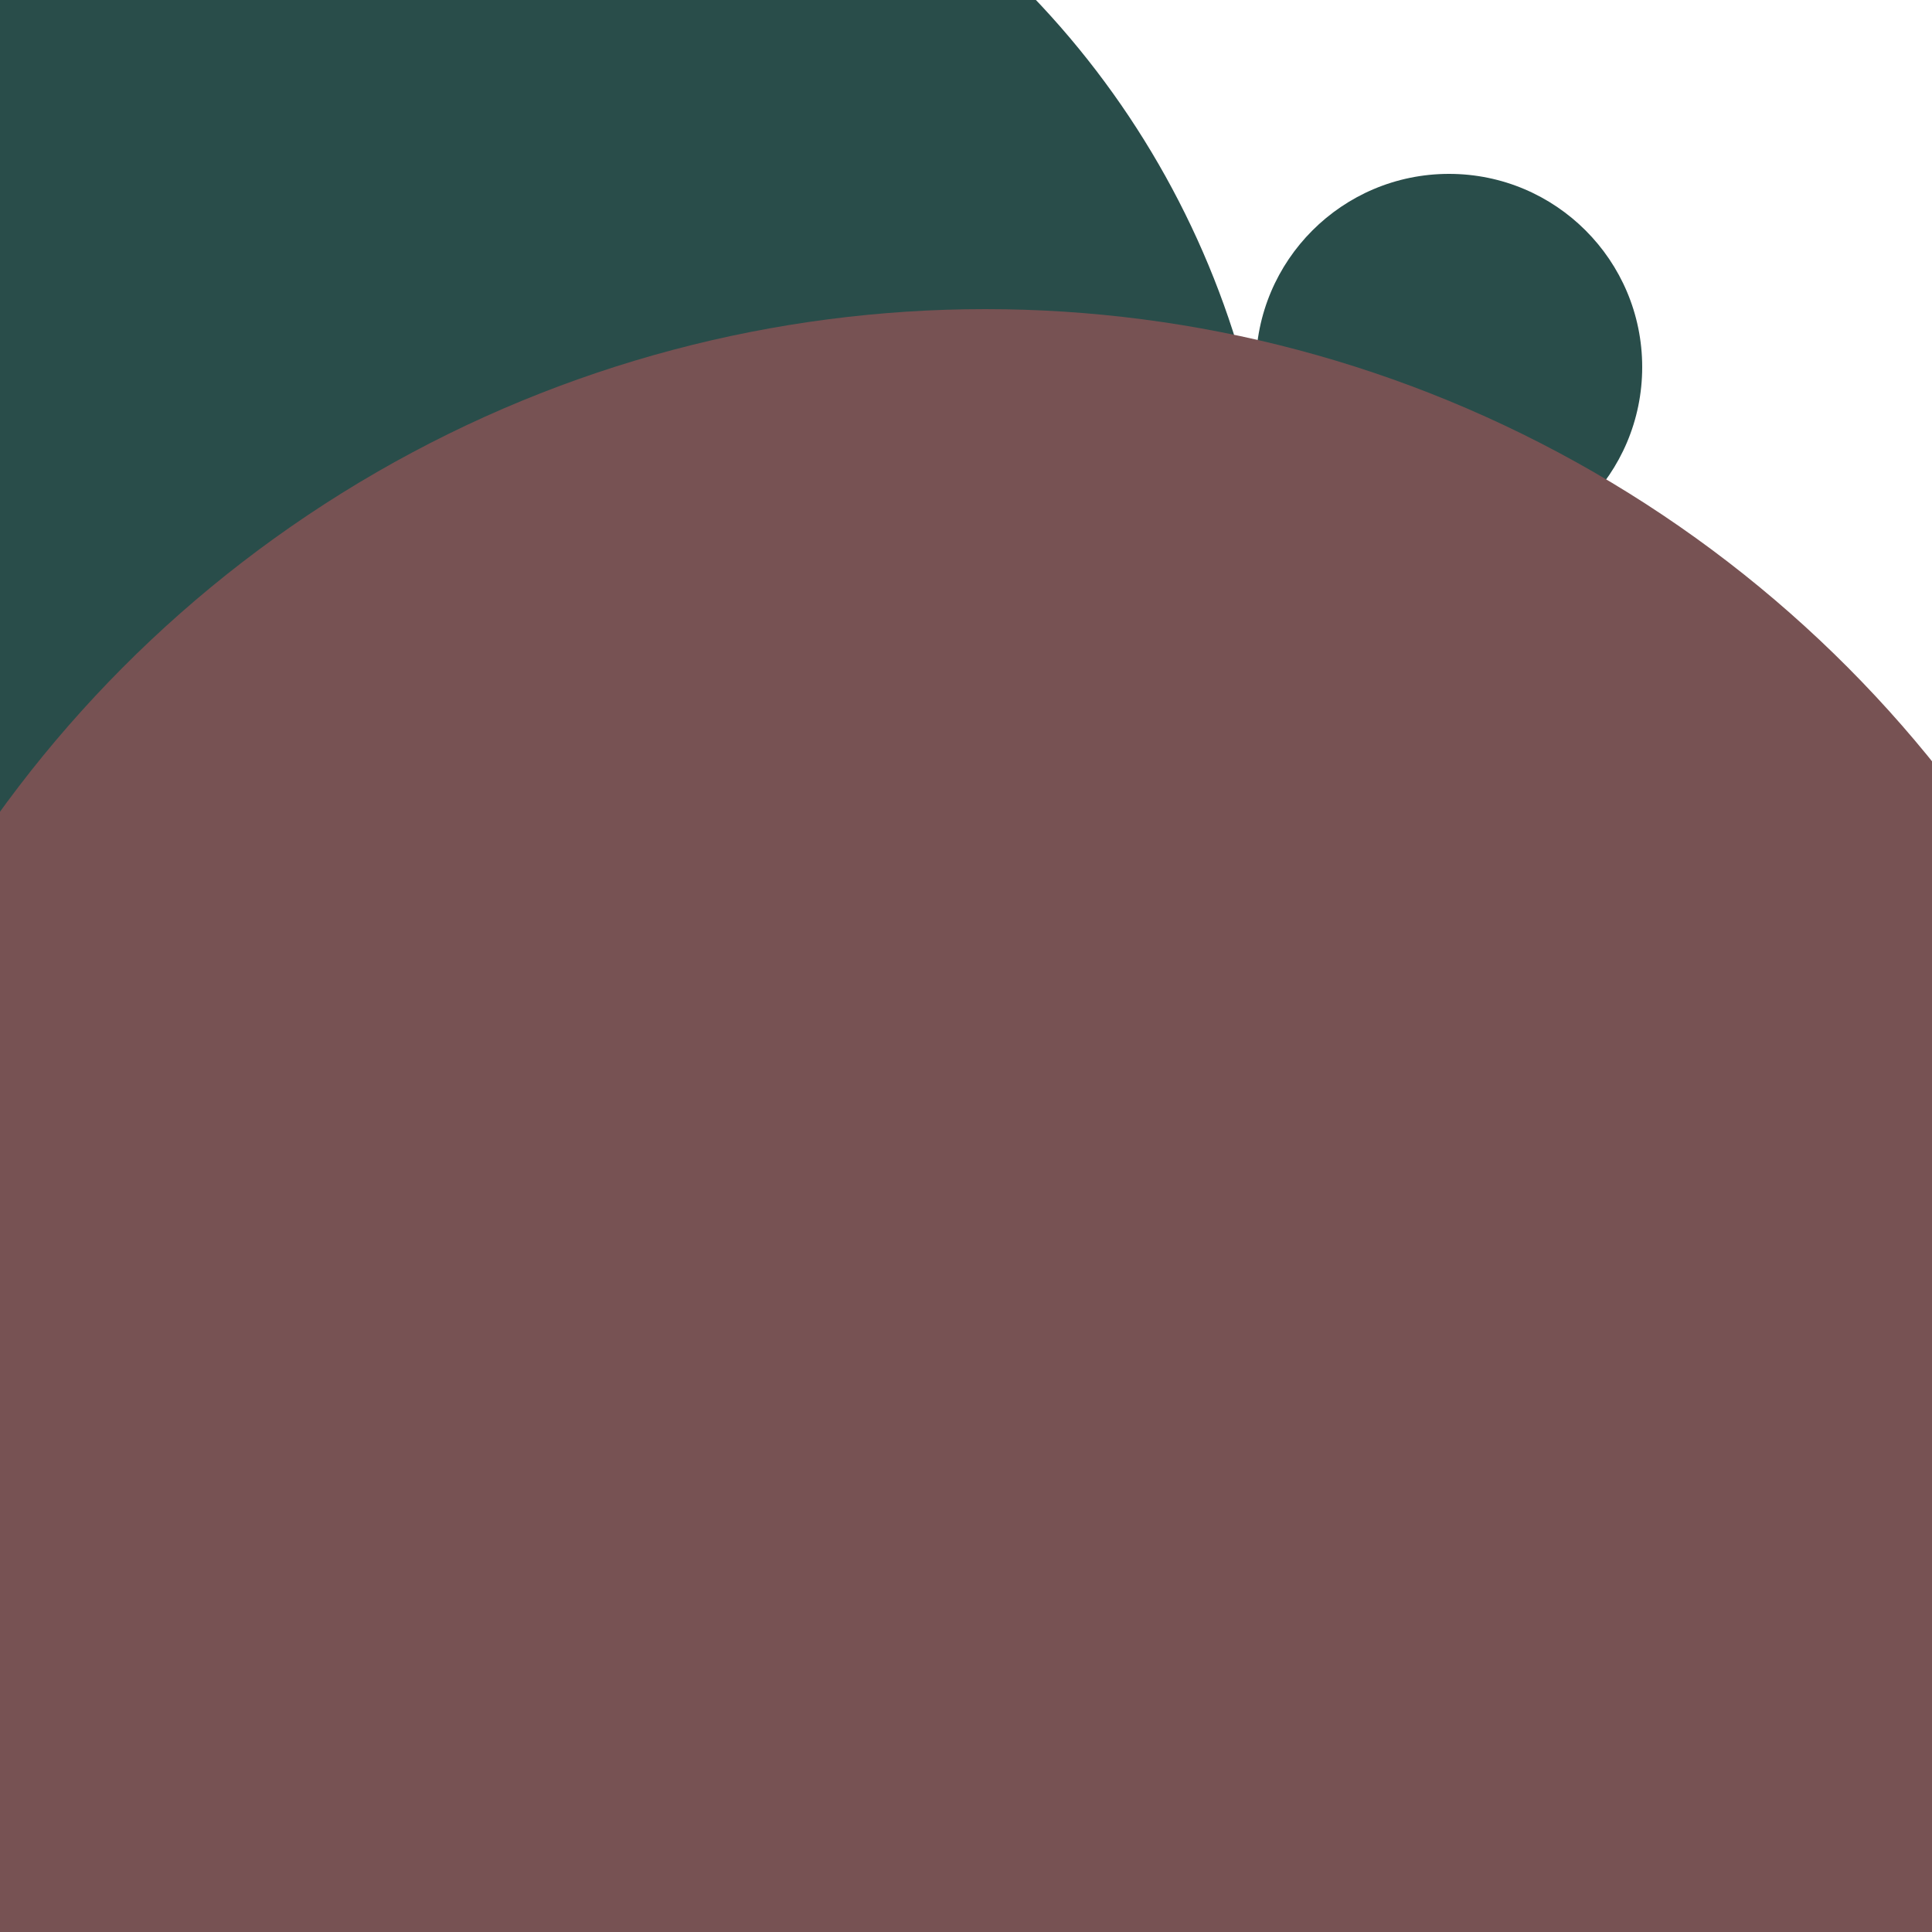 <svg xmlns="http://www.w3.org/2000/svg" preserveAspectRatio="xMinYMin meet" viewBox="0 0 777 777"><defs><filter id="f0" width="300%" height="300%" x="-100%" y="-100%"><feGaussianBlur in="SourceGraphic" stdDeviation="388"/></filter><filter id="f1" width="300%" height="300%" x="-100%" y="-100%"><feGaussianBlur in="SourceGraphic" stdDeviation="700"/></filter></defs><rect width="100%" height="100%" fill="#fff" /><circle cx="21%" cy="31%" r="45%" filter="url(#f1)" fill="#294d4a"></circle><circle cx="75%" cy="19%" r="10%" filter="url(#f1)" fill="#294d4a"></circle><circle cx="73%" cy="36%" r="14%" filter="url(#f0)" fill="#775253"></circle><circle cx="51%" cy="79%" r="63%" filter="url(#f0)" fill="#775253"></circle></svg>